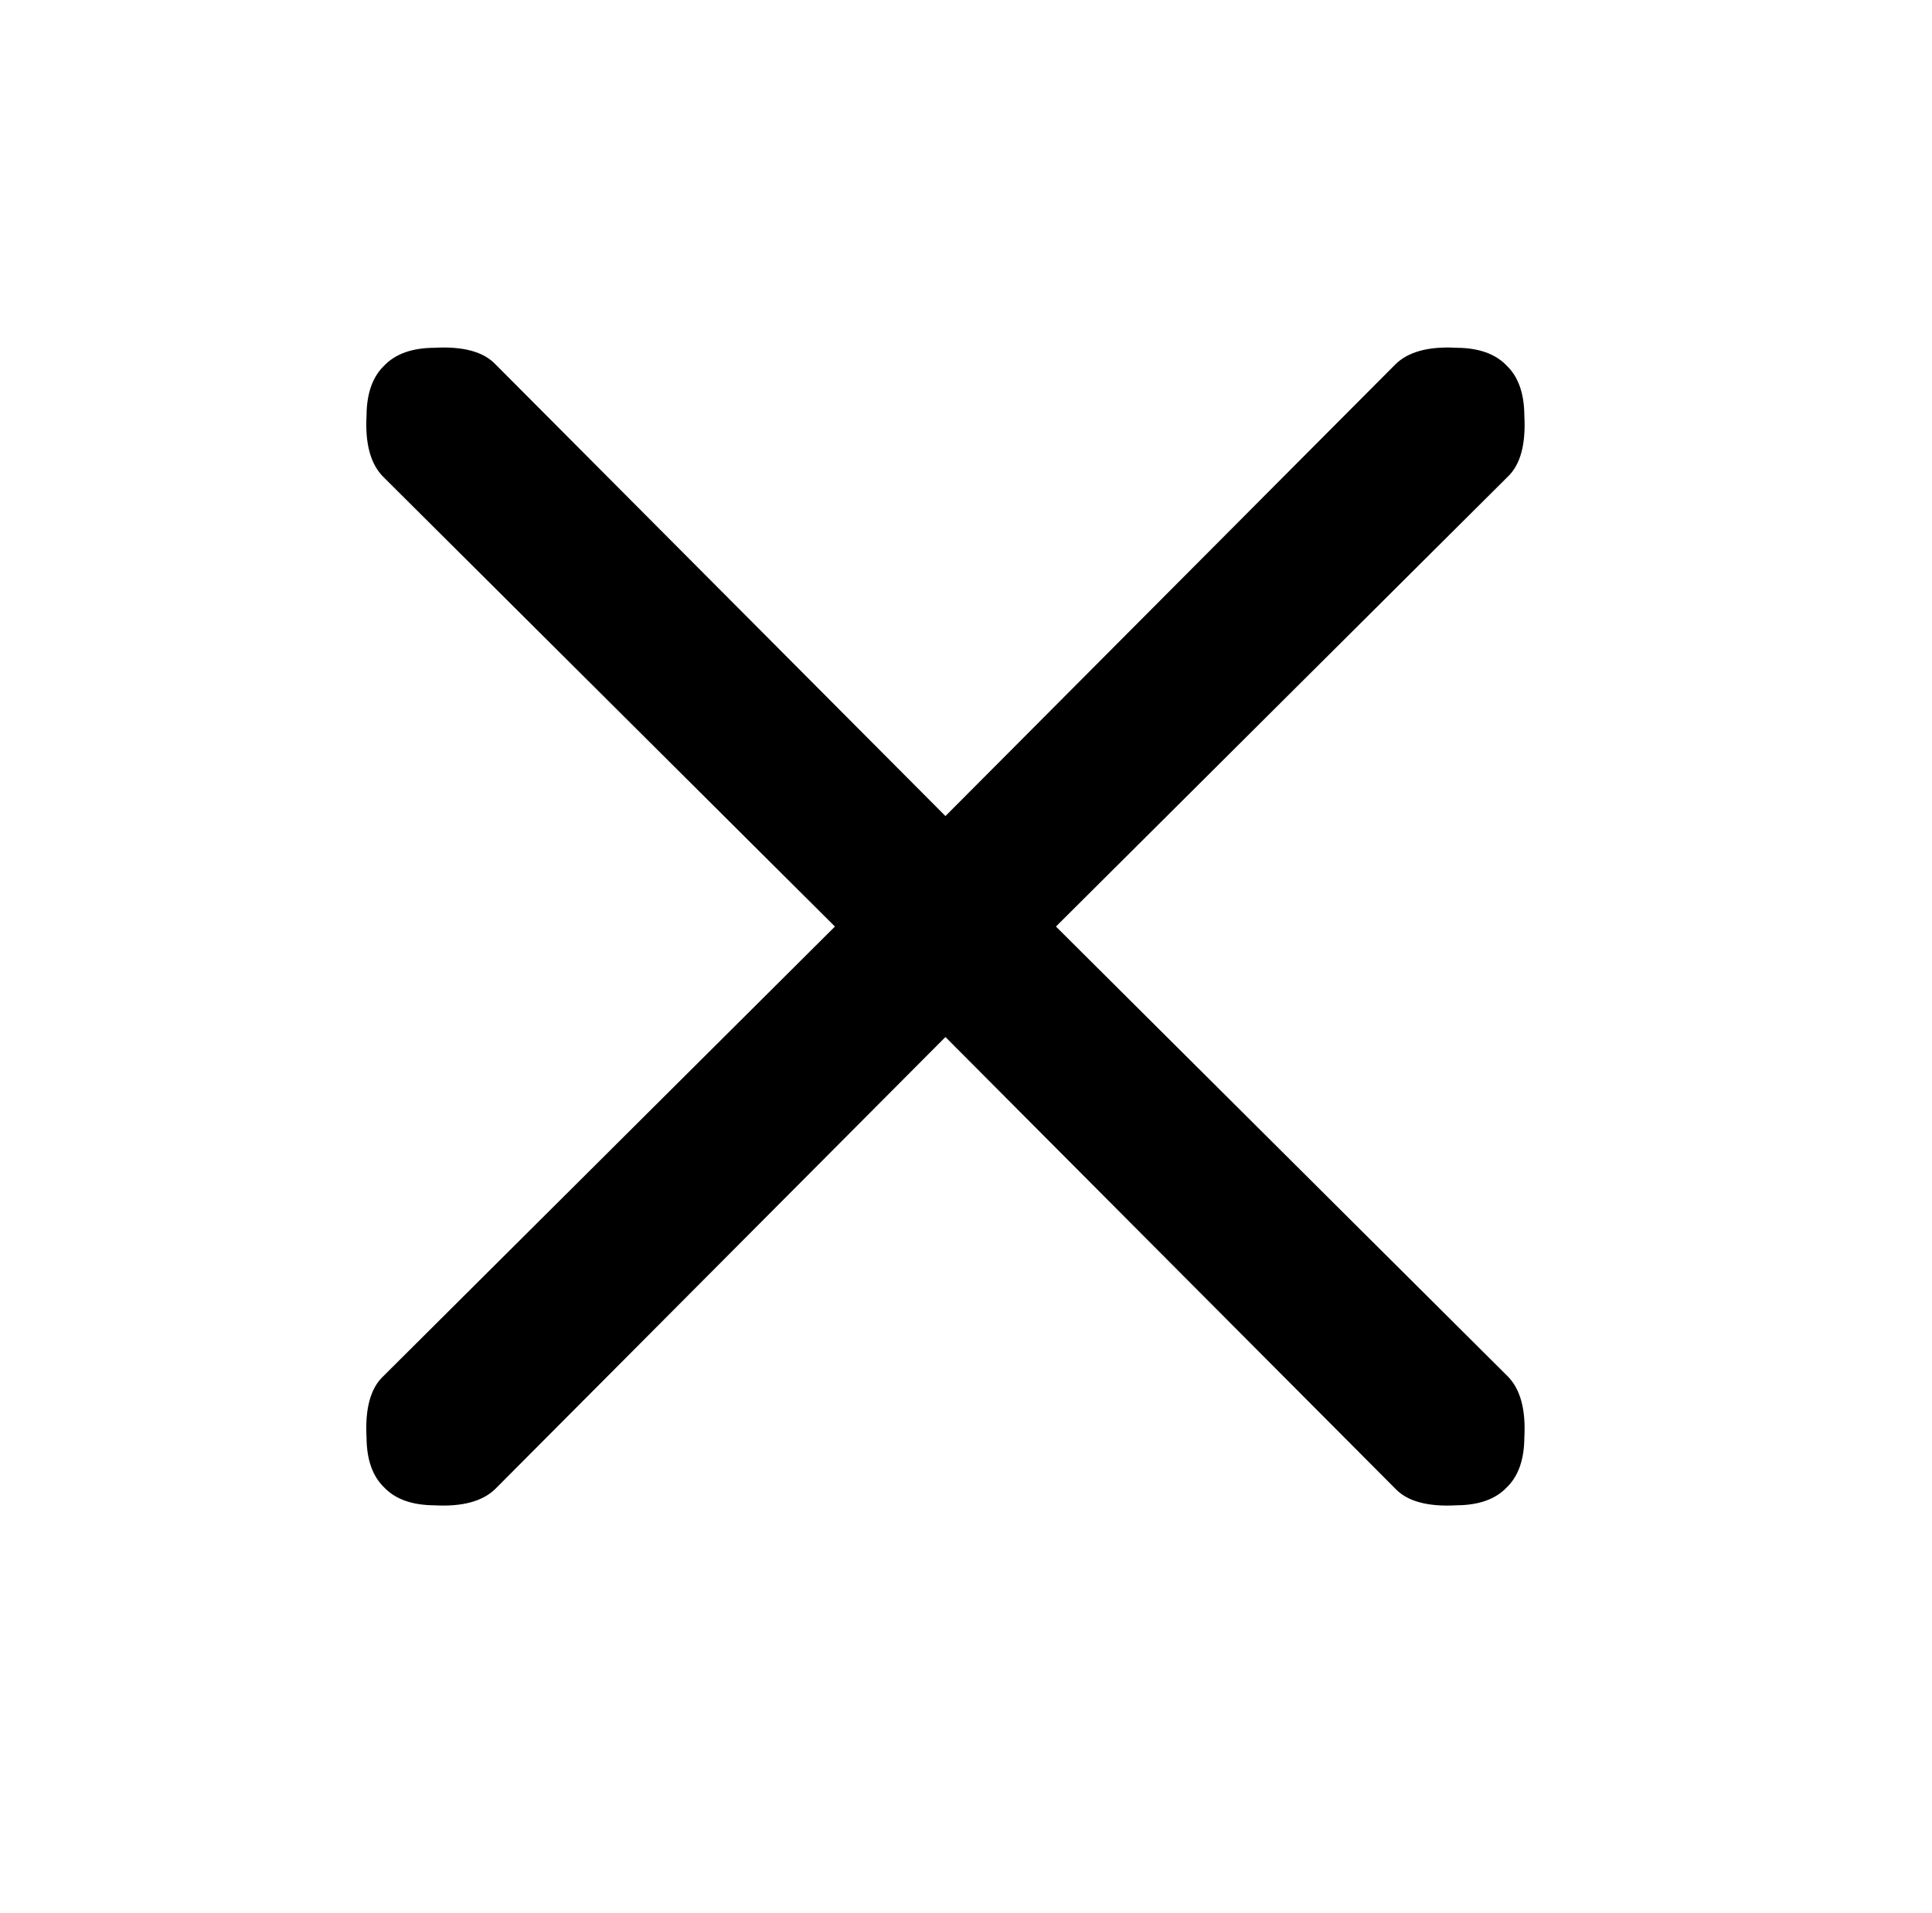 <?xml version="1.0" standalone="no"?>
<!DOCTYPE svg PUBLIC "-//W3C//DTD SVG 1.1//EN" "http://www.w3.org/Graphics/SVG/1.1/DTD/svg11.dtd" >
<svg xmlns="http://www.w3.org/2000/svg" xmlns:xlink="http://www.w3.org/1999/xlink" version="1.1" viewBox="-10 0 1034 1024">
  <g transform="matrix(1 0 0 -1 0 960)">
   <path fill="currentColor"
d="M769.581 154.177q17.747 0.11 26.742 9.5q9.39 8.995 9.5 26.742q1.271 22.673 -9 32.9l-241.682 240.681l241.682 240.681q10.304 9.635 9 32.9q-0.11 17.747 -9.5 26.742q-8.995 9.39 -26.742 9.5q-22.673 1.271 -32.9 -9
l-240.681 -241.682l-240.681 241.682q-9.635 10.304 -32.9 9q-17.747 -0.11 -26.742 -9.5q-9.39 -8.995 -9.5 -26.742q-1.271 -22.673 9 -32.9l241.682 -240.681l-241.682 -240.681q-10.304 -9.635 -9 -32.9q0.11 -17.747 9.5 -26.742
q8.995 -9.39 26.742 -9.5q22.673 -1.271 32.9 9l240.681 241.682l240.681 -241.682q9.635 -10.304 32.9 -9z" />
  </g>

</svg>
